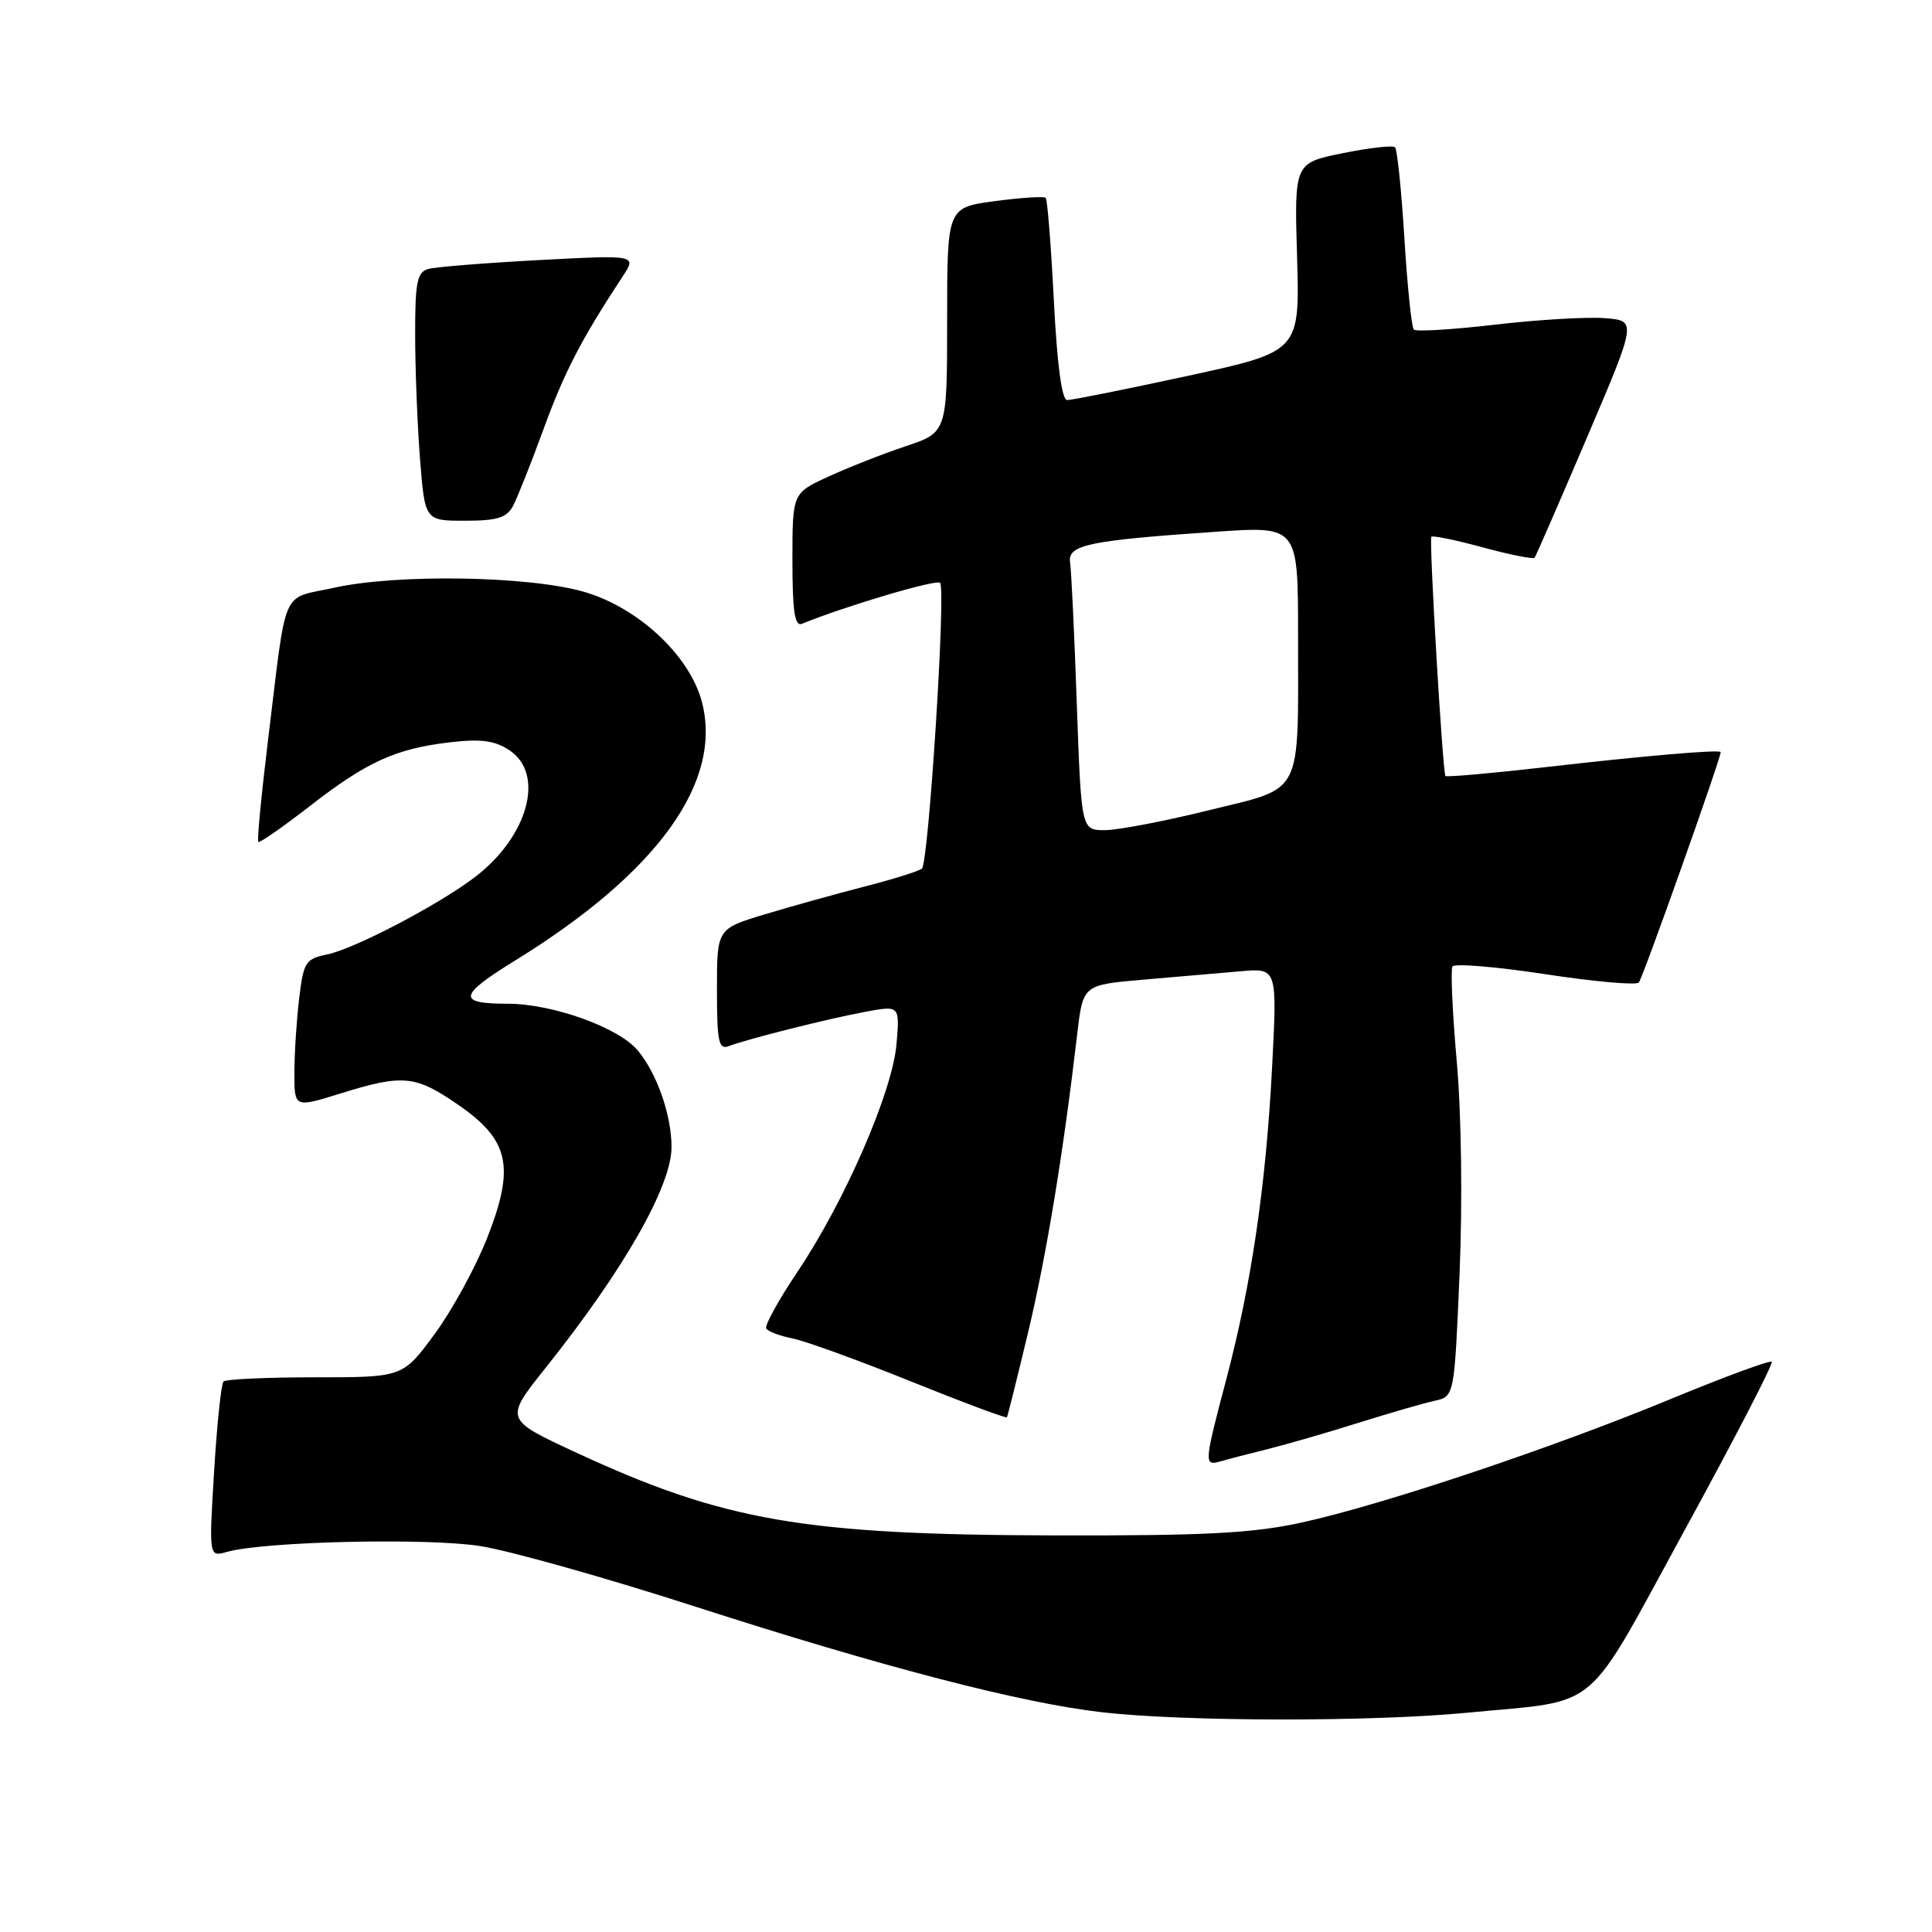 <?xml version="1.0" encoding="UTF-8" standalone="no"?>
<!DOCTYPE svg PUBLIC "-//W3C//DTD SVG 1.1//EN" "http://www.w3.org/Graphics/SVG/1.1/DTD/svg11.dtd" >
<svg xmlns="http://www.w3.org/2000/svg" xmlns:xlink="http://www.w3.org/1999/xlink" version="1.1" viewBox="0 0 256 256">
 <g >
 <path fill="currentColor"
d=" M 194.58 226.93 C 212.39 225.19 209.73 227.44 223.29 202.63 C 229.84 190.66 235.00 180.67 234.77 180.44 C 234.54 180.21 228.53 182.42 221.42 185.36 C 205.65 191.88 183.29 199.37 172.50 201.74 C 166.03 203.16 159.81 203.49 140.00 203.45 C 106.43 203.38 95.92 201.56 76.18 192.40 C 66.86 188.07 66.86 188.07 72.27 181.28 C 82.64 168.29 88.98 157.18 88.98 152.00 C 88.99 147.77 87.04 142.20 84.49 139.17 C 81.93 136.13 73.20 133.00 67.27 133.00 C 60.54 133.00 60.72 131.92 68.23 127.29 C 87.17 115.62 95.84 103.56 92.98 92.91 C 91.33 86.82 84.56 80.51 77.42 78.43 C 70.12 76.31 52.65 76.02 44.27 77.88 C 37.11 79.47 38.06 77.27 35.48 98.37 C 34.62 105.45 34.05 111.39 34.23 111.56 C 34.40 111.73 37.44 109.61 40.99 106.86 C 48.60 100.94 52.40 99.21 59.61 98.36 C 63.69 97.88 65.54 98.12 67.47 99.39 C 72.28 102.54 69.99 110.89 62.84 116.29 C 57.95 119.98 46.98 125.71 43.38 126.46 C 40.49 127.05 40.22 127.47 39.64 132.30 C 39.30 135.16 39.01 139.59 39.01 142.15 C 39.00 146.79 39.00 146.79 45.09 144.90 C 53.36 142.32 55.02 142.47 60.64 146.34 C 67.49 151.04 68.27 154.56 64.57 163.99 C 63.05 167.87 59.91 173.62 57.59 176.77 C 53.37 182.50 53.37 182.50 41.77 182.50 C 35.40 182.50 29.93 182.75 29.62 183.05 C 29.31 183.36 28.75 188.72 28.37 194.96 C 27.68 206.32 27.68 206.32 30.09 205.63 C 34.97 204.25 56.56 203.75 63.62 204.86 C 67.53 205.47 80.38 209.09 92.18 212.90 C 116.94 220.88 135.31 225.66 146.00 226.88 C 156.96 228.14 182.00 228.16 194.58 226.93 Z  M 168.00 192.01 C 170.47 191.39 175.88 189.83 180.00 188.53 C 184.12 187.24 188.67 185.92 190.11 185.61 C 192.71 185.03 192.71 185.03 193.40 168.77 C 193.80 159.30 193.64 147.55 193.03 140.67 C 192.45 134.17 192.20 128.49 192.46 128.06 C 192.73 127.64 198.24 128.09 204.72 129.08 C 211.20 130.07 216.79 130.57 217.15 130.19 C 217.65 129.67 228.00 100.53 228.00 99.66 C 228.00 99.28 217.85 100.15 205.15 101.61 C 197.81 102.45 191.68 103.00 191.53 102.82 C 191.16 102.38 189.34 71.59 189.66 71.13 C 189.80 70.92 192.86 71.55 196.47 72.53 C 200.08 73.51 203.17 74.12 203.34 73.90 C 203.52 73.68 206.63 66.53 210.27 58.00 C 216.88 42.50 216.88 42.50 212.69 42.16 C 210.38 41.97 203.86 42.35 198.19 43.01 C 192.52 43.67 187.63 43.97 187.34 43.67 C 187.04 43.37 186.48 37.93 186.09 31.59 C 185.70 25.24 185.14 19.81 184.85 19.52 C 184.56 19.23 181.44 19.58 177.91 20.30 C 171.50 21.60 171.50 21.60 171.87 34.09 C 172.23 46.58 172.23 46.58 157.37 49.81 C 149.19 51.58 142.01 53.02 141.40 53.01 C 140.70 53.01 140.07 48.29 139.64 39.82 C 139.27 32.57 138.79 26.45 138.56 26.22 C 138.33 25.99 135.30 26.19 131.82 26.65 C 125.50 27.50 125.50 27.50 125.50 42.39 C 125.50 57.29 125.50 57.29 120.00 59.13 C 116.97 60.14 112.36 61.96 109.75 63.16 C 105.00 65.34 105.00 65.34 105.00 74.25 C 105.00 80.99 105.31 83.04 106.25 82.66 C 112.06 80.29 124.07 76.73 124.57 77.23 C 125.36 78.03 123.05 114.29 122.16 115.09 C 121.80 115.42 118.35 116.50 114.50 117.49 C 110.65 118.48 104.69 120.14 101.25 121.18 C 95.00 123.08 95.00 123.08 95.00 131.15 C 95.00 137.98 95.23 139.12 96.53 138.63 C 98.97 137.69 109.66 135.00 114.65 134.07 C 119.23 133.22 119.23 133.22 118.79 138.36 C 118.25 144.67 111.96 159.15 105.67 168.52 C 103.15 172.27 101.29 175.66 101.53 176.04 C 101.76 176.43 103.35 177.02 105.05 177.36 C 106.75 177.70 113.79 180.26 120.69 183.04 C 127.59 185.82 133.32 187.96 133.42 187.80 C 133.53 187.63 134.79 182.55 136.24 176.50 C 138.67 166.31 140.88 152.88 142.74 137.00 C 143.50 130.50 143.50 130.50 151.50 129.81 C 155.90 129.44 161.69 128.94 164.37 128.70 C 169.24 128.27 169.24 128.27 168.56 141.39 C 167.75 157.07 165.82 170.18 162.47 182.84 C 159.53 193.97 159.51 194.28 161.75 193.63 C 162.71 193.35 165.53 192.62 168.00 192.01 Z  M 67.97 67.06 C 68.54 65.99 70.37 61.38 72.04 56.81 C 74.80 49.26 77.03 44.96 82.50 36.64 C 84.38 33.78 84.38 33.78 71.44 34.46 C 64.32 34.84 57.71 35.37 56.75 35.64 C 55.27 36.06 55.00 37.38 55.01 44.32 C 55.01 48.82 55.30 56.21 55.65 60.75 C 56.30 69.00 56.30 69.00 61.61 69.00 C 65.85 69.00 67.14 68.61 67.97 67.06 Z  M 142.68 93.25 C 142.36 84.04 141.96 75.61 141.79 74.52 C 141.45 72.19 144.20 71.62 161.25 70.45 C 172.00 69.72 172.00 69.72 172.00 84.23 C 172.00 105.85 172.82 104.24 160.15 107.37 C 154.29 108.82 148.10 110.00 146.39 110.00 C 143.28 110.00 143.28 110.00 142.68 93.25 Z "/>
</g>
</svg>